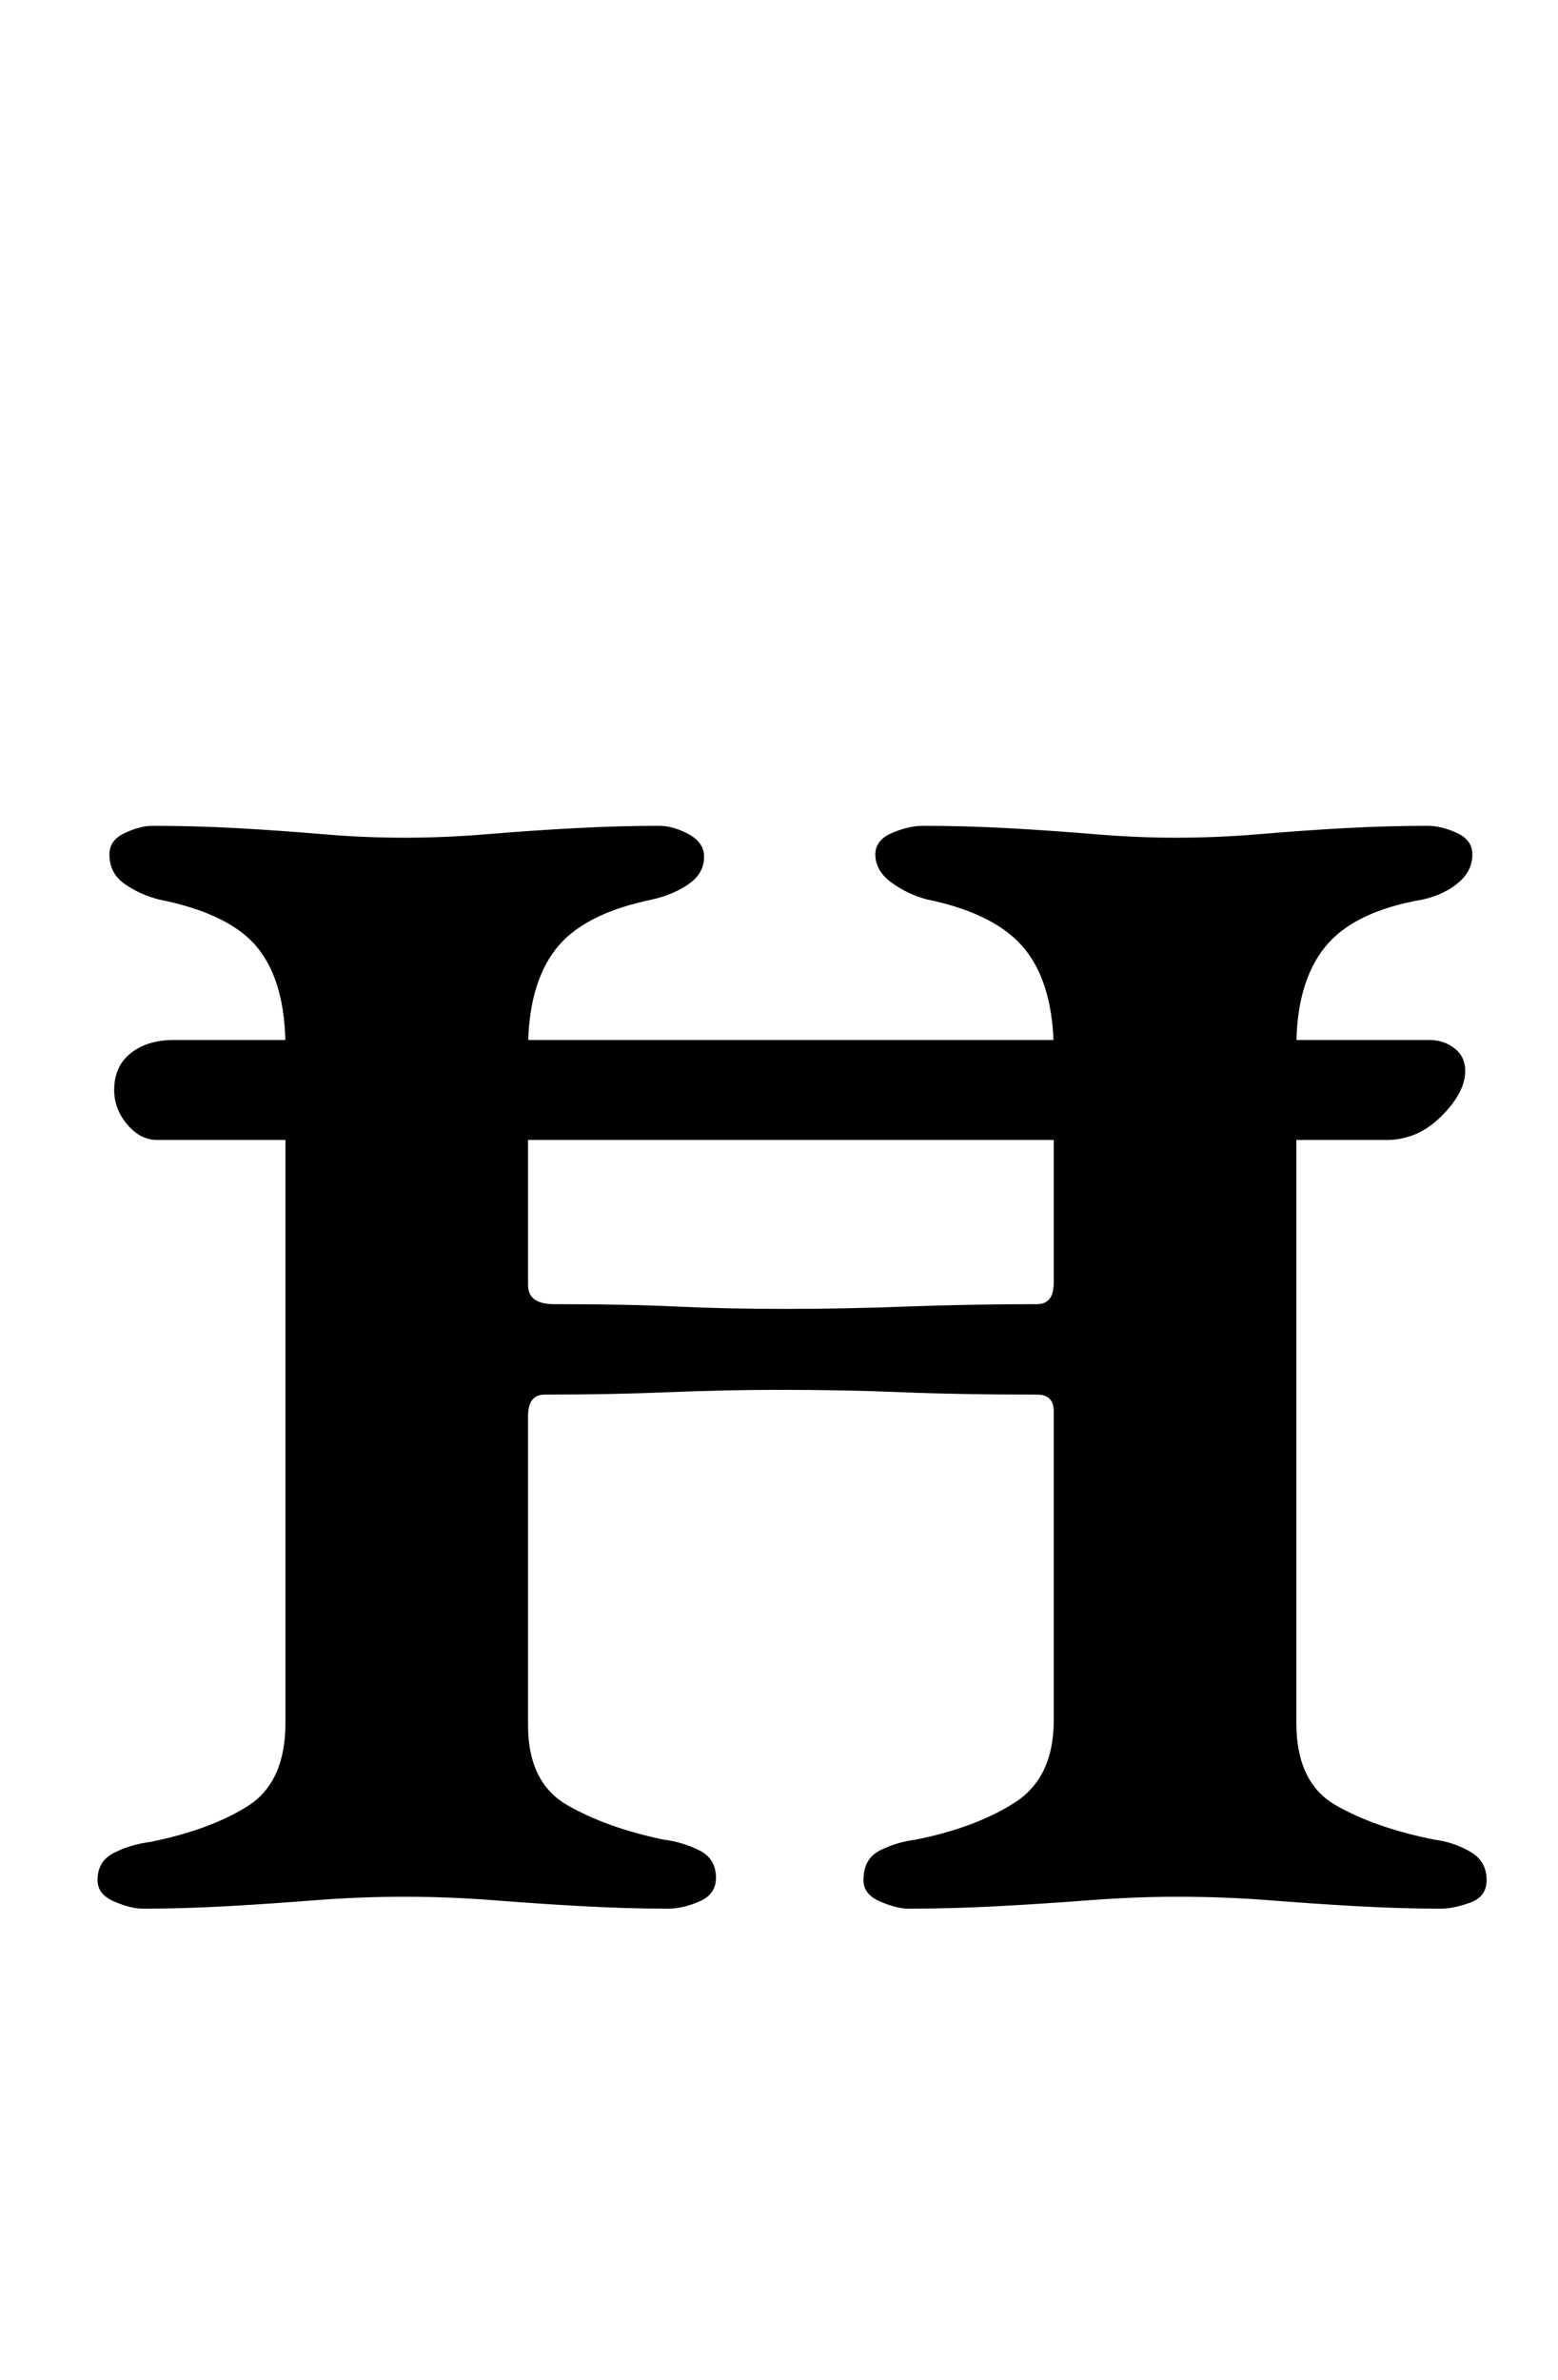 <?xml version="1.0" standalone="no"?>
<!DOCTYPE svg PUBLIC "-//W3C//DTD SVG 1.1//EN" "http://www.w3.org/Graphics/SVG/1.1/DTD/svg11.dtd" >
<svg xmlns="http://www.w3.org/2000/svg" xmlns:xlink="http://www.w3.org/1999/xlink" version="1.1" viewBox="-10 0 655 1000">
  <g transform="matrix(1 0 0 -1 0 800)">
   <path fill="currentColor"
d="M56 321q-7 0 -12.5 6.5t-5.5 14.5q0 10 7 15.5t18 5.5h528q6 0 10.5 -3.5t4.5 -9.5q0 -9 -10 -19t-23 -10h-517zM50 -2q-5 0 -12 3t-7 9q0 8 7 11.5t15 4.5q25 5 41 15t16 35v284q0 27 -11.5 41.5t-41.5 20.5q-8 2 -14.5 6.5t-6.5 12.5q0 6 6.5 9t11.5 3q18 0 36 -1
t35.5 -2.5t34.5 -1.5t35 1.5t36.5 2.5t35.5 1q6 0 12.5 -3.5t6.5 -9.5q0 -7 -6.5 -11.5t-15.5 -6.5q-29 -6 -40.5 -21t-11.5 -42v-99q0 -8 11 -8q31 0 51.5 -1t46.5 -1q23 0 50 1t55 1q7 0 7 9v97q0 28 -12 43t-41 21q-8 2 -15 7t-7 12q0 6 7 9t13 3q18 0 36 -1t36 -2.5
t34 -1.5q18 0 35.5 1.5t35.5 2.5t35 1q6 0 12.5 -3t6.5 -9q0 -7 -6 -12t-15 -7q-29 -5 -41 -20t-12 -42v-284q0 -25 16.5 -34.5t41.5 -14.5q8 -1 15 -5t7 -12q0 -7 -7 -9.5t-12 -2.5q-17 0 -35 1t-37 2.5t-39 1.5q-18 0 -37.5 -1.5t-38.5 -2.5t-37 -1q-5 0 -12 3t-7 9
q0 9 7 12.5t15 4.5q25 5 41.5 15.5t16.5 34.5v130q0 7 -7 7q-33 0 -57 1t-51 1q-23 0 -47 -1t-52 -1q-7 0 -7 -9v-130q0 -24 16.5 -33.5t40.5 -14.5q8 -1 15 -4.5t7 -11.5q0 -7 -7 -10t-13 -3q-17 0 -35.5 1t-37.5 2.5t-38 1.5t-38 -1.5t-37 -2.5t-35 -1z" />
  </g>

</svg>
